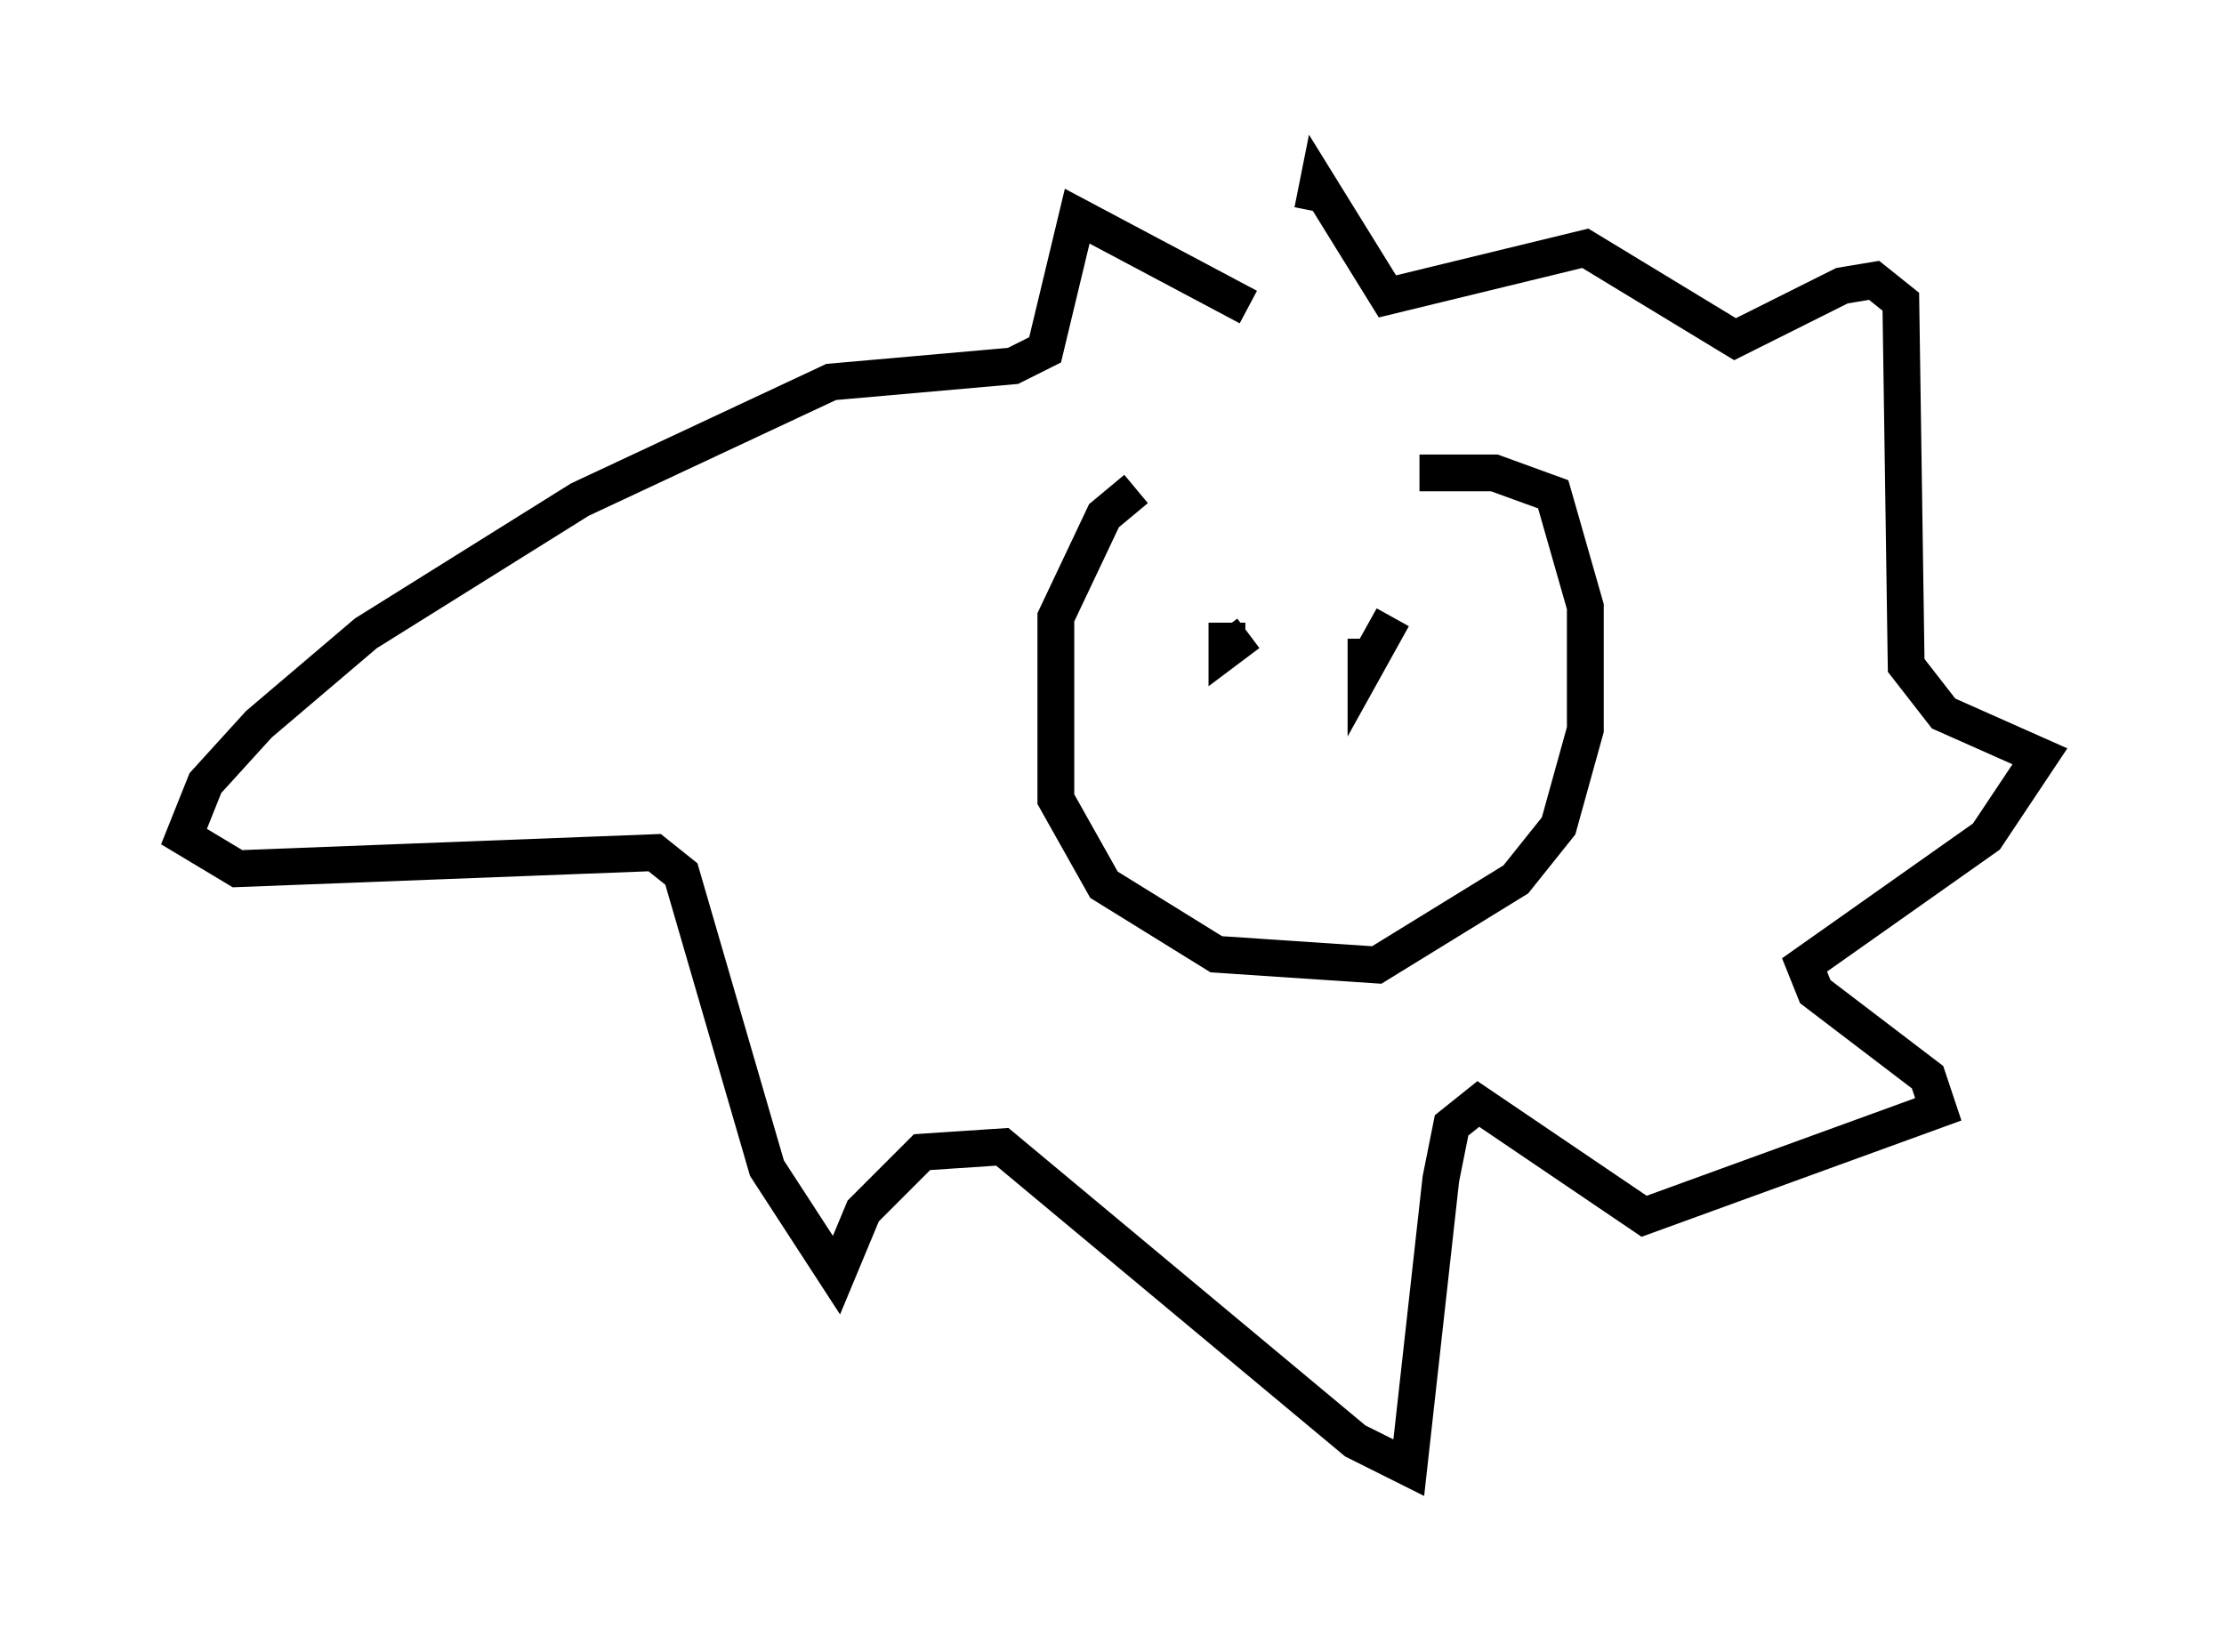<?xml version="1.0" encoding="utf-8" ?>
<svg baseProfile="full" height="44.86" version="1.1" width="60.402" xmlns="http://www.w3.org/2000/svg" xmlns:ev="http://www.w3.org/2001/xml-events" xmlns:xlink="http://www.w3.org/1999/xlink"><defs /><rect fill="white" height="44.86" width="60.402" x="0" y="0" /><path d="M37.827, 12.989 m-6.972, 0.291 l-0.872, 0.726 -1.307, 2.76 l0.0, 4.939 1.307, 2.324 l3.05, 1.888 4.358, 0.291 l3.777, -2.324 1.162, -1.453 l0.726, -2.615 0.0, -3.341 l-0.872, -3.05 -1.598, -0.581 l-2.034, 0.0 m-5.229, 4.067 l0.0, 0.726 0.581, -0.436 m3.196, 0.145 l0.0, 0.726 0.726, -1.307 m-3.922, -8.425 l-4.648, -2.469 -0.872, 3.631 l-0.872, 0.436 -4.939, 0.436 l-6.827, 3.196 -5.81, 3.631 l-2.905, 2.469 -1.453, 1.598 l-0.581, 1.453 1.453, 0.872 l11.33, -0.436 0.726, 0.581 l2.324, 7.989 1.888, 2.905 l0.726, -1.743 1.598, -1.598 l2.179, -0.145 9.587, 7.989 l1.453, 0.726 0.872, -7.844 l0.291, -1.453 0.726, -0.581 l4.503, 3.05 7.989, -2.905 l-0.291, -0.872 -3.05, -2.324 l-0.291, -0.726 4.939, -3.486 l1.453, -2.179 -2.615, -1.162 l-1.017, -1.307 -0.145, -9.877 l-0.726, -0.581 -0.872, 0.145 l-2.905, 1.453 -4.067, -2.469 l-5.374, 1.307 -1.888, -3.05 l-0.145, 0.726 " fill="none" stroke="black" stroke-width="1" /></svg>